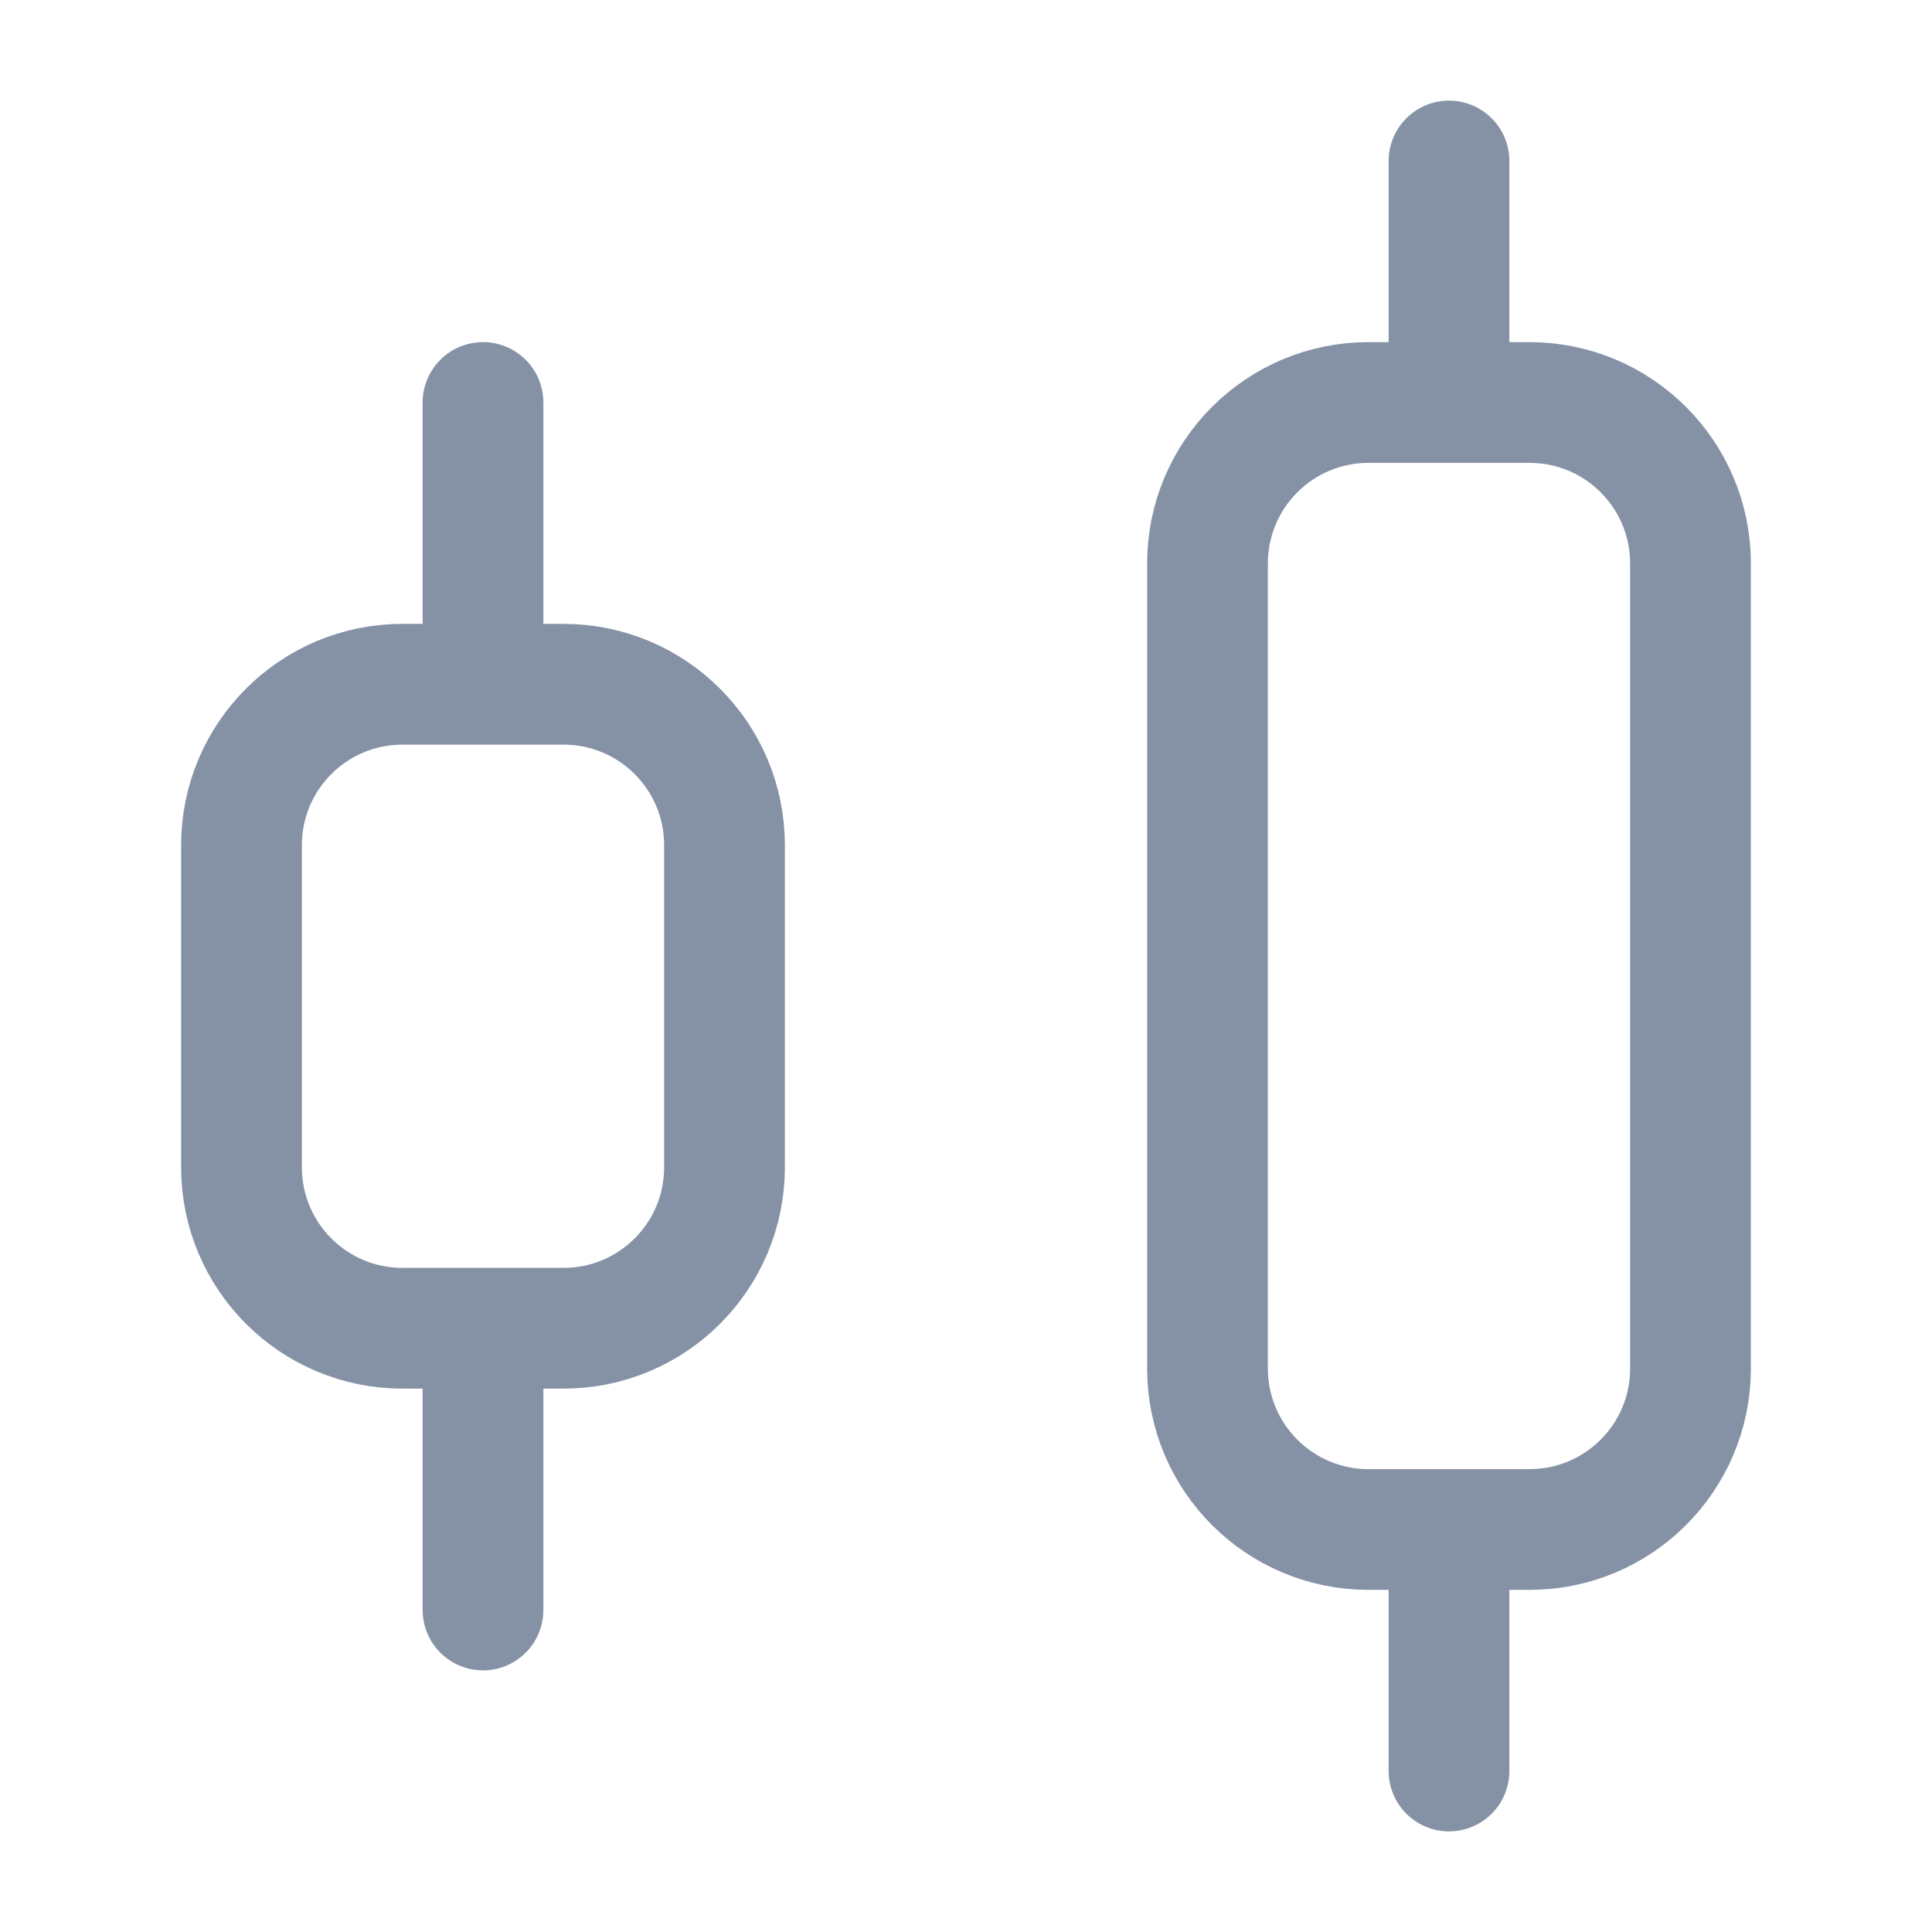 <svg width="24" height="24" viewBox="0 0 24 24" fill="none" xmlns="http://www.w3.org/2000/svg">
<path d="M18 2V5M18 19V22M6 5V8.5M6 16.5V20M17 5H19C20.105 5 21 5.895 21 7V17C21 18.105 20.105 19 19 19H17C15.895 19 15 18.105 15 17V7C15 5.895 15.895 5 17 5ZM5 8.5H7C8.105 8.5 9 9.395 9 10.5V14.5C9 15.605 8.105 16.5 7 16.5H5C3.895 16.5 3 15.605 3 14.5V10.5C3 9.395 3.895 8.5 5 8.5Z" stroke="#8592A6" stroke-width="1.5" stroke-linecap="round"/>
</svg>
